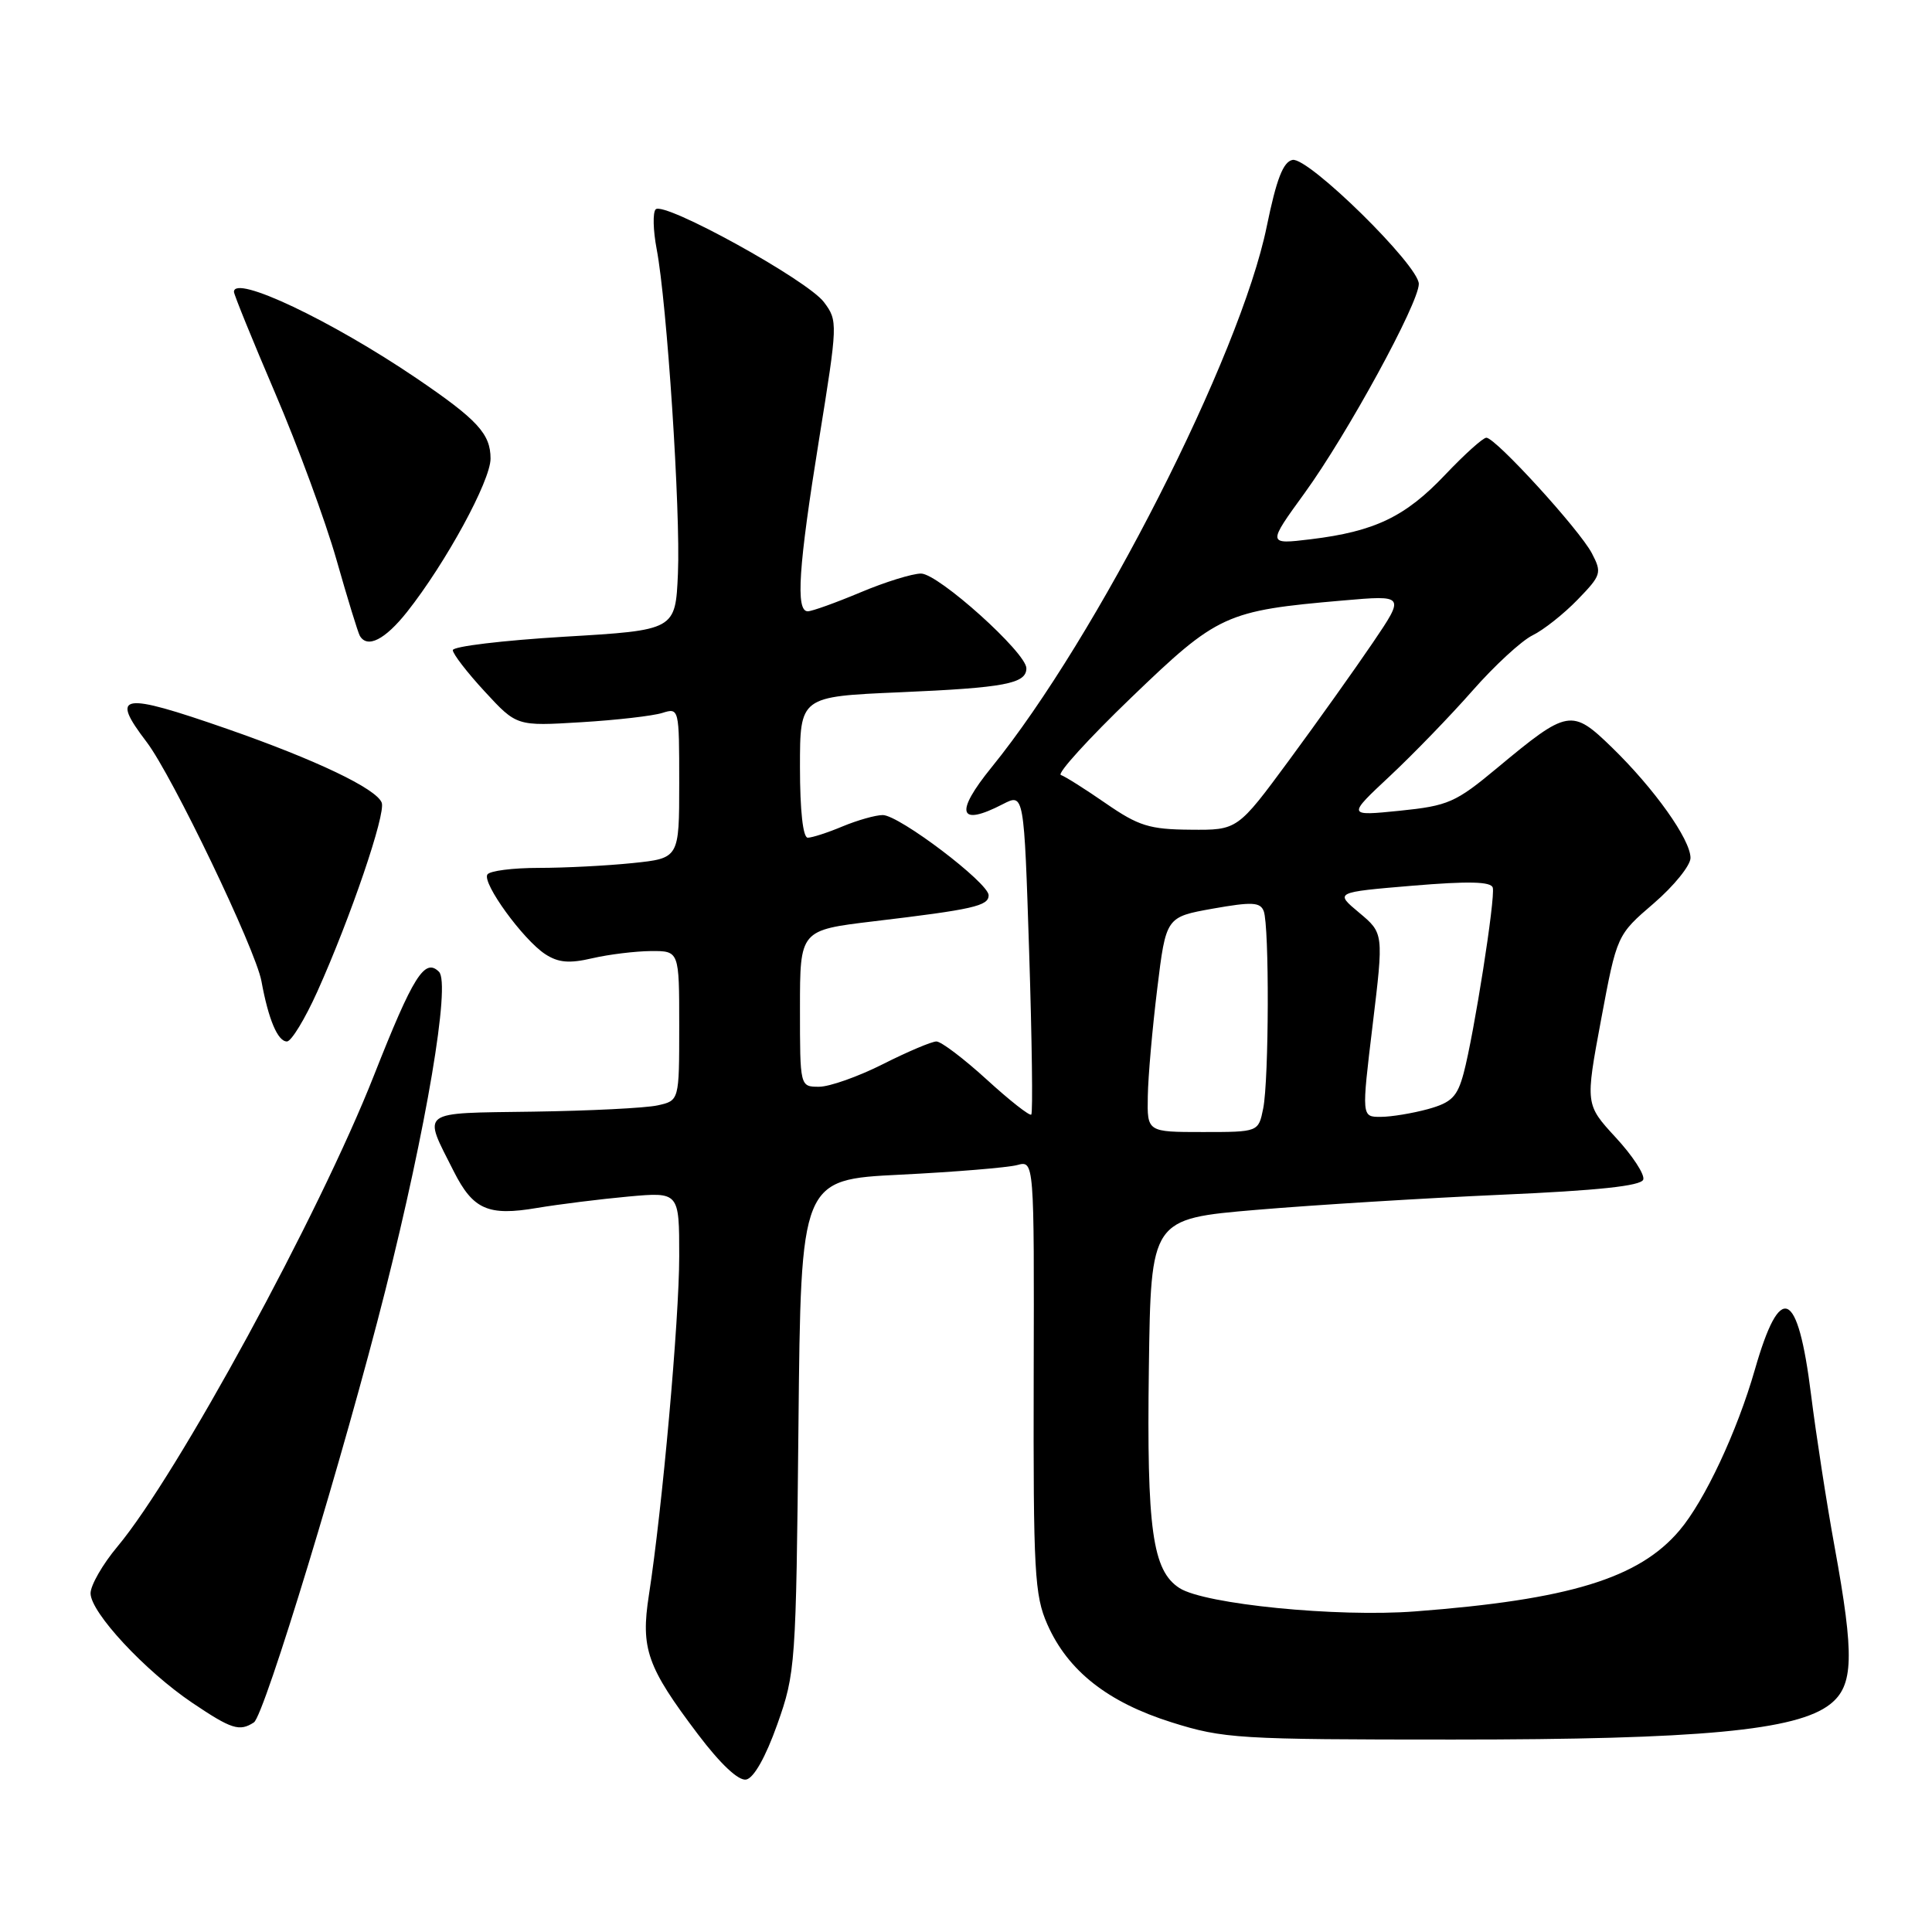 <?xml version="1.0" encoding="UTF-8" standalone="no"?>
<!DOCTYPE svg PUBLIC "-//W3C//DTD SVG 1.1//EN" "http://www.w3.org/Graphics/SVG/1.1/DTD/svg11.dtd" >
<svg xmlns="http://www.w3.org/2000/svg" xmlns:xlink="http://www.w3.org/1999/xlink" version="1.1" viewBox="0 0 256 256">
 <g >
 <path fill="currentColor"
d=" M 102.99 228.50 C 105.41 221.68 105.48 220.66 105.80 188.90 C 106.12 156.30 106.12 156.30 119.31 155.65 C 126.56 155.29 133.52 154.71 134.77 154.38 C 137.04 153.76 137.04 153.76 136.97 182.37 C 136.91 208.31 137.08 211.39 138.78 215.24 C 141.50 221.40 146.79 225.56 155.25 228.22 C 162.12 230.38 164.07 230.50 192.50 230.50 C 225.27 230.50 238.07 229.30 242.50 225.82 C 245.63 223.36 245.74 219.46 243.09 204.94 C 242.04 199.20 240.64 190.12 239.97 184.77 C 238.22 170.75 235.90 169.73 232.53 181.48 C 230.17 189.70 225.88 198.85 222.54 202.79 C 217.17 209.14 207.91 211.97 187.50 213.52 C 177.15 214.31 159.63 212.57 156.29 210.43 C 152.70 208.12 151.94 202.64 152.23 181.31 C 152.50 161.50 152.50 161.50 166.50 160.31 C 174.20 159.66 188.79 158.76 198.92 158.31 C 211.74 157.75 217.46 157.14 217.74 156.30 C 217.96 155.64 216.32 153.13 214.09 150.72 C 210.06 146.34 210.06 146.34 212.15 135.12 C 214.25 123.89 214.25 123.89 219.13 119.70 C 221.81 117.39 224.00 114.68 224.00 113.68 C 224.00 111.24 219.21 104.51 213.62 99.07 C 208.26 93.86 207.77 93.95 198.38 101.76 C 192.87 106.35 191.90 106.77 185.46 107.43 C 178.50 108.13 178.50 108.13 184.18 102.82 C 187.31 99.89 192.23 94.80 195.13 91.50 C 198.03 88.20 201.60 84.91 203.06 84.19 C 204.52 83.48 207.21 81.35 209.04 79.46 C 212.19 76.21 212.28 75.90 210.93 73.31 C 209.28 70.17 198.17 58.00 196.95 58.00 C 196.50 58.00 194.04 60.22 191.47 62.93 C 186.22 68.47 182.16 70.42 173.71 71.45 C 167.92 72.15 167.92 72.15 172.87 65.33 C 178.53 57.52 188.00 40.17 188.00 37.62 C 188.00 35.17 173.36 20.78 171.27 21.19 C 170.03 21.43 169.14 23.72 167.85 30.01 C 164.36 47.11 145.35 84.48 131.39 101.67 C 126.45 107.75 127.02 109.59 132.89 106.55 C 135.69 105.11 135.69 105.11 136.37 126.20 C 136.74 137.80 136.87 147.47 136.65 147.69 C 136.43 147.90 133.77 145.81 130.74 143.04 C 127.70 140.27 124.71 138.00 124.08 138.00 C 123.46 138.00 120.27 139.35 117.00 141.00 C 113.73 142.65 109.92 144.00 108.53 144.00 C 106.00 144.00 106.00 144.00 106.00 133.62 C 106.00 123.25 106.00 123.25 115.75 122.08 C 128.95 120.51 131.00 120.04 131.00 118.63 C 131.00 116.99 119.14 108.00 116.97 108.00 C 116.02 108.00 113.63 108.68 111.65 109.50 C 109.68 110.33 107.60 111.00 107.03 111.00 C 106.40 111.00 106.00 107.41 106.00 101.65 C 106.00 92.30 106.00 92.30 119.25 91.73 C 133.14 91.13 136.00 90.59 136.00 88.55 C 136.00 86.49 124.33 76.00 122.04 76.00 C 120.89 76.00 117.27 77.12 114.00 78.50 C 110.73 79.87 107.60 81.00 107.03 81.00 C 105.41 81.00 105.80 75.14 108.53 58.22 C 111.01 42.83 111.03 42.51 109.18 40.04 C 107.00 37.11 87.97 26.62 86.88 27.74 C 86.48 28.16 86.54 30.52 87.01 33.00 C 88.38 40.16 90.19 67.78 89.83 76.00 C 89.50 83.50 89.50 83.50 74.75 84.37 C 66.64 84.86 60.00 85.65 60.00 86.15 C 60.00 86.64 61.90 89.11 64.23 91.63 C 68.46 96.22 68.46 96.22 76.98 95.70 C 81.67 95.42 86.51 94.86 87.75 94.47 C 89.98 93.77 90.00 93.85 90.00 103.74 C 90.00 113.72 90.00 113.72 83.85 114.36 C 80.47 114.71 74.87 115.00 71.41 115.00 C 67.95 115.00 64.87 115.39 64.58 115.88 C 63.87 117.02 69.31 124.50 72.23 126.42 C 73.97 127.56 75.43 127.69 78.50 126.97 C 80.70 126.46 84.19 126.04 86.25 126.02 C 90.00 126.00 90.00 126.00 90.00 135.92 C 90.00 145.84 90.00 145.84 87.13 146.47 C 85.55 146.82 78.14 147.19 70.64 147.30 C 55.35 147.52 56.00 147.03 60.13 155.22 C 62.69 160.28 64.68 161.16 71.15 160.06 C 74.09 159.57 79.54 158.89 83.25 158.55 C 90.00 157.94 90.00 157.94 90.00 166.46 C 90.00 174.85 87.76 199.89 85.98 211.37 C 84.88 218.46 85.73 220.87 92.48 229.80 C 95.47 233.75 97.85 235.99 98.87 235.80 C 99.88 235.61 101.45 232.83 102.99 228.50 Z  M 33.64 228.23 C 35.03 227.35 45.65 192.42 51.05 171.02 C 56.50 149.40 59.72 130.32 58.17 128.77 C 56.28 126.88 54.75 129.32 49.55 142.50 C 42.30 160.91 23.51 195.41 15.57 204.92 C 13.60 207.27 12.00 210.06 12.00 211.12 C 12.00 213.65 19.20 221.40 25.49 225.64 C 30.67 229.13 31.73 229.47 33.64 228.23 Z  M 42.06 131.36 C 46.47 121.55 51.14 107.82 50.58 106.36 C 49.87 104.50 41.86 100.68 30.10 96.58 C 16.00 91.68 14.54 91.91 19.43 98.32 C 22.82 102.77 33.85 125.75 34.64 130.00 C 35.57 135.09 36.80 138.00 38.02 138.00 C 38.60 138.00 40.42 135.01 42.06 131.36 Z  M 53.93 81.09 C 59.06 74.61 65.00 63.71 65.00 60.77 C 65.00 57.49 63.28 55.62 55.20 50.13 C 43.89 42.46 31.00 36.35 31.00 38.67 C 31.00 39.03 33.45 45.06 36.45 52.07 C 39.45 59.07 43.11 69.00 44.58 74.15 C 46.04 79.29 47.44 83.84 47.68 84.25 C 48.67 85.95 51.01 84.77 53.93 81.09 Z  M 152.09 145.25 C 152.13 142.64 152.70 136.23 153.34 131.01 C 154.50 121.51 154.50 121.51 160.70 120.40 C 165.89 119.48 166.99 119.53 167.45 120.73 C 168.20 122.70 168.15 143.02 167.38 146.88 C 166.75 150.00 166.75 150.00 159.38 150.00 C 152.00 150.00 152.00 150.00 152.09 145.25 Z  M 181.88 135.83 C 183.35 123.66 183.35 123.66 180.10 120.94 C 176.85 118.23 176.85 118.23 187.17 117.36 C 194.60 116.74 197.58 116.81 197.80 117.62 C 198.16 118.97 195.32 137.02 193.94 142.21 C 193.10 145.33 192.35 146.09 189.22 146.96 C 187.17 147.52 184.35 147.99 182.95 147.99 C 180.41 148.00 180.41 148.00 181.88 135.83 Z  M 146.54 106.46 C 143.81 104.57 141.12 102.87 140.57 102.69 C 140.03 102.51 144.22 97.89 149.90 92.43 C 161.37 81.39 162.39 80.92 177.93 79.57 C 186.18 78.85 186.18 78.85 181.90 85.17 C 179.54 88.65 174.55 95.66 170.80 100.75 C 163.98 110.00 163.98 110.00 157.74 109.94 C 152.31 109.90 150.86 109.44 146.54 106.46 Z "/>
</g>
</svg>